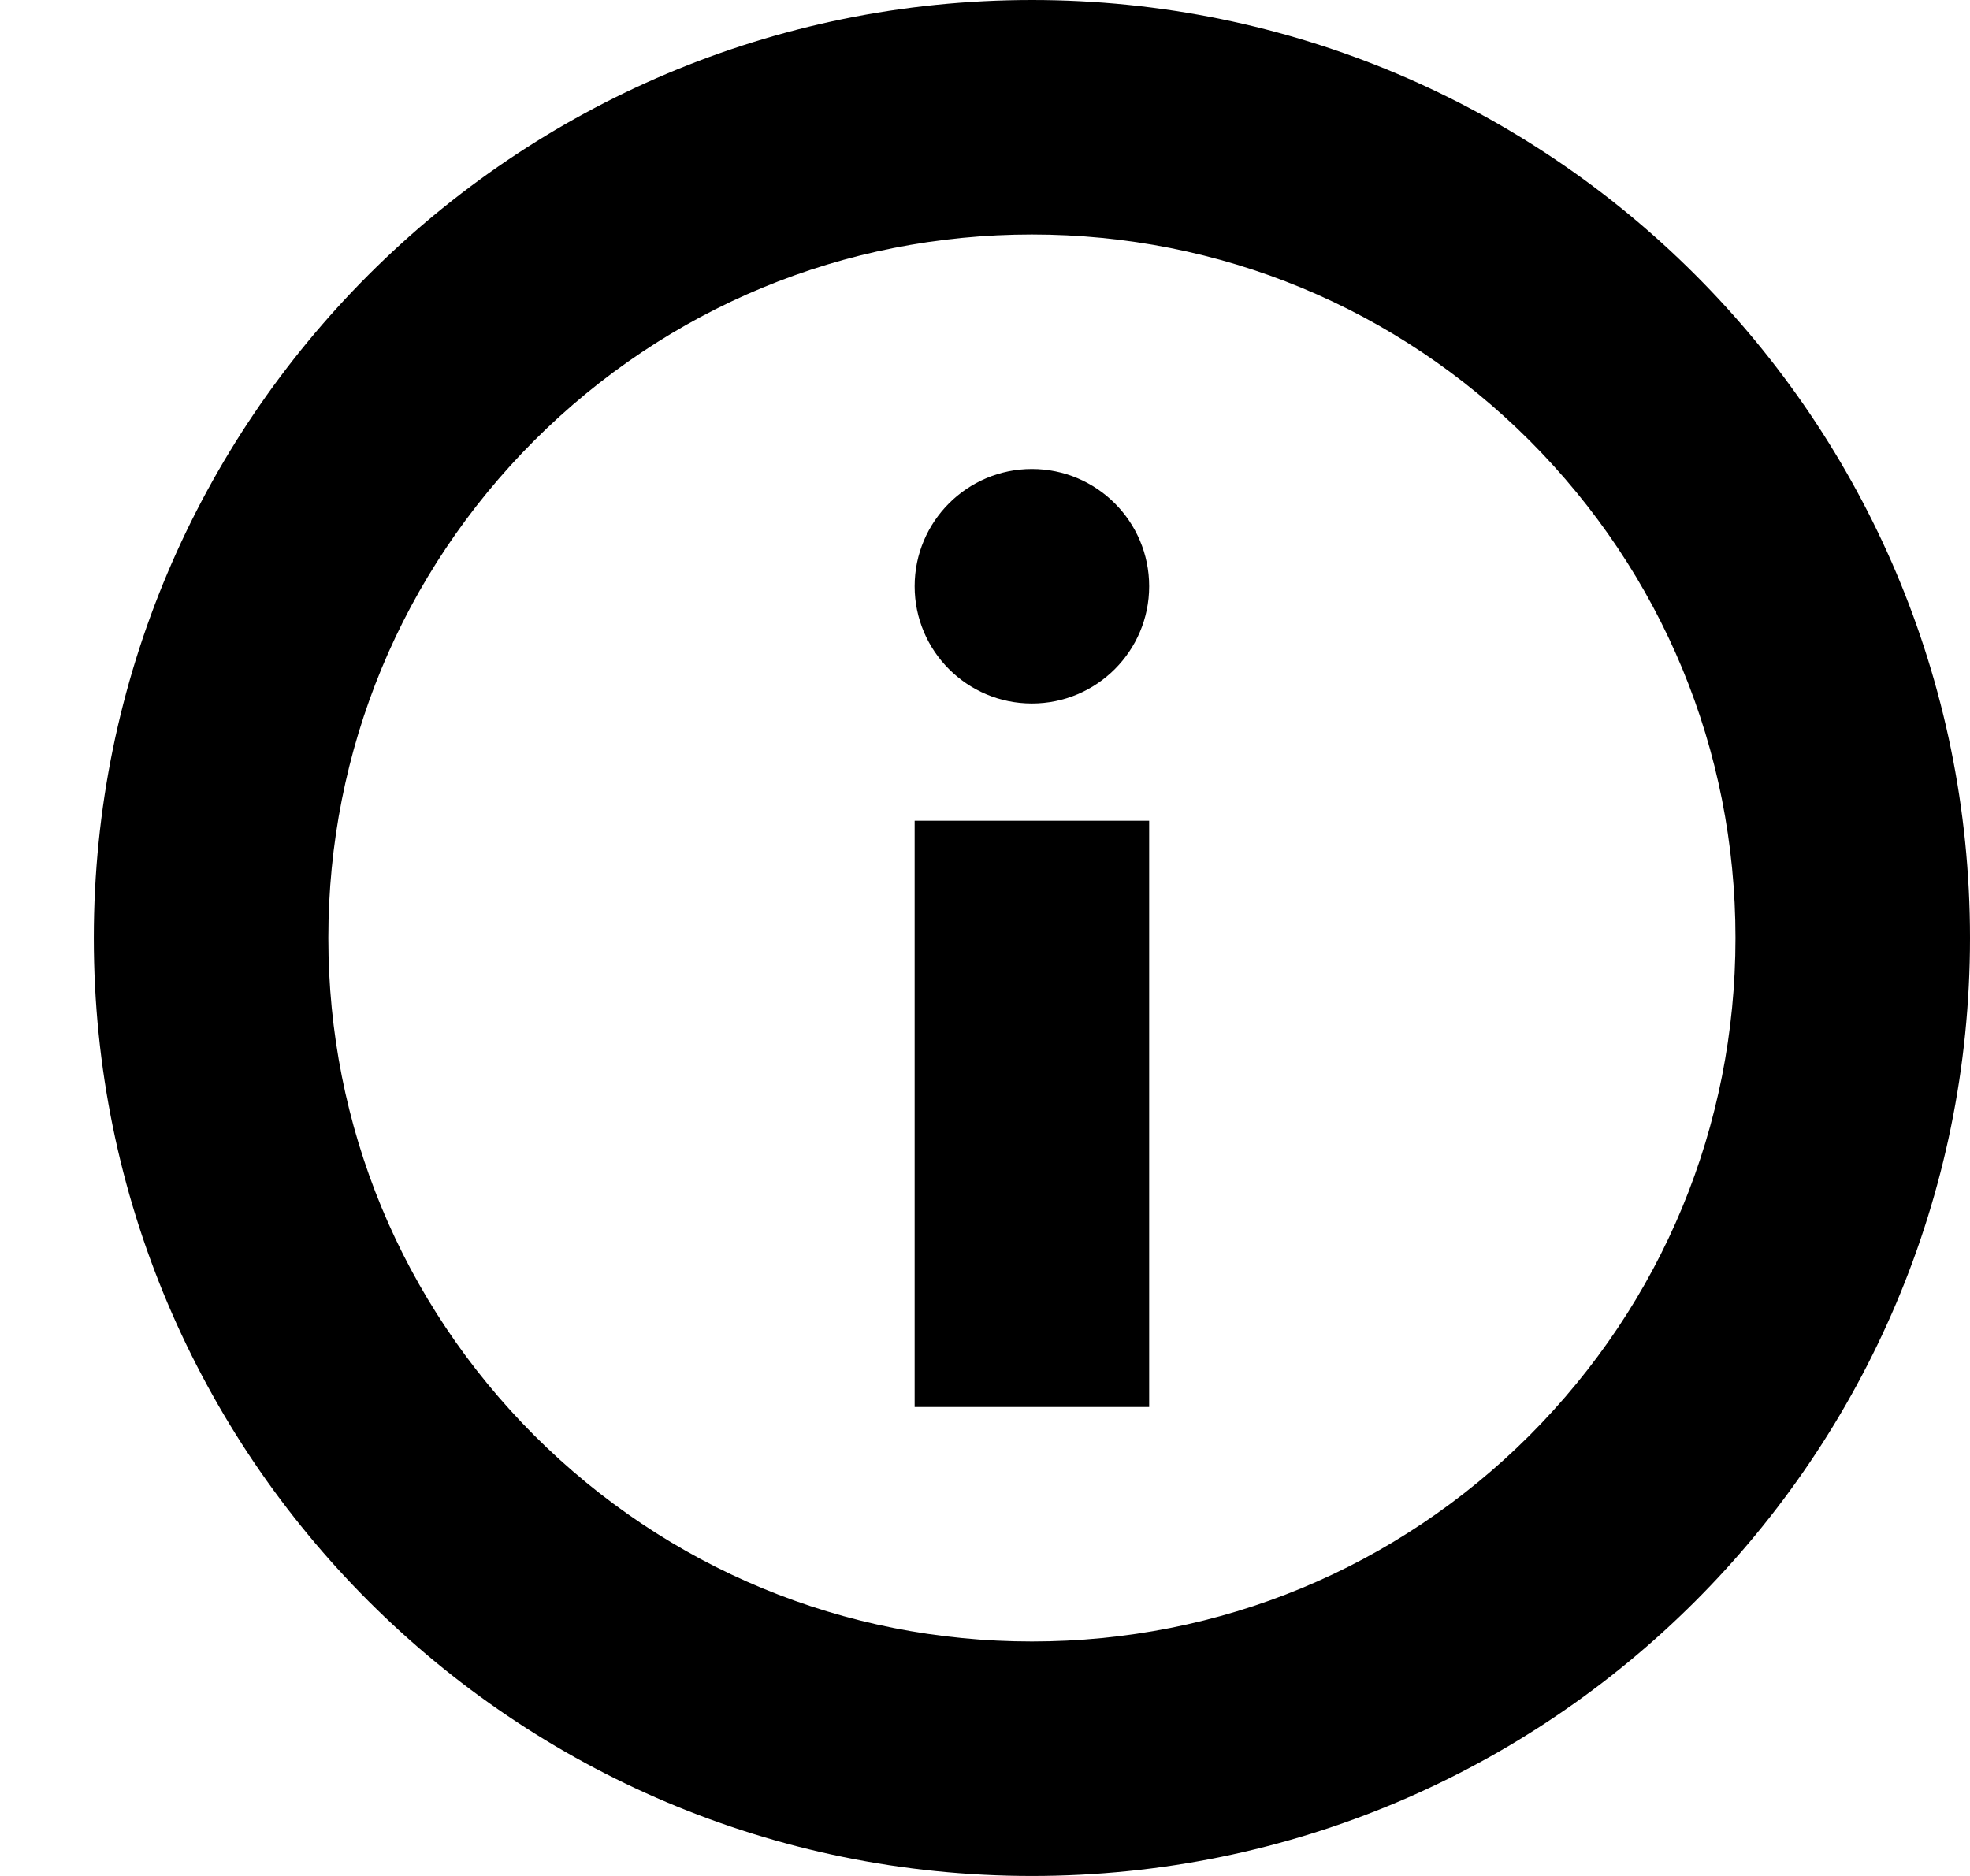 <svg width="21" height="20" viewBox="0 0 21 20" fill="none" xmlns="http://www.w3.org/2000/svg">
<path d="M9.75 15H12.25V8.75H9.75V15ZM11 5C10.31 5 9.75 5.56 9.75 6.25C9.75 6.94 10.31 7.5 11 7.5C11.69 7.5 12.25 6.94 12.25 6.25C12.25 5.56 11.69 5 11 5ZM11 0C5.478 0 1 4.478 1 10C1 15.523 5.478 20 11 20C16.523 20 21 15.523 21 10C21 4.478 16.523 0 11 0ZM16.304 15.304C14.886 16.72 13.004 17.5 11 17.5C8.996 17.5 7.114 16.72 5.696 15.304C4.28 13.886 3.5 12.004 3.5 10C3.5 7.996 4.28 6.114 5.696 4.696C7.114 3.28 8.996 2.5 11 2.5C13.004 2.5 14.886 3.28 16.304 4.696C17.72 6.114 18.5 7.996 18.5 10C18.5 12.004 17.72 13.886 16.304 15.304Z" fill="black"/>
</svg>
